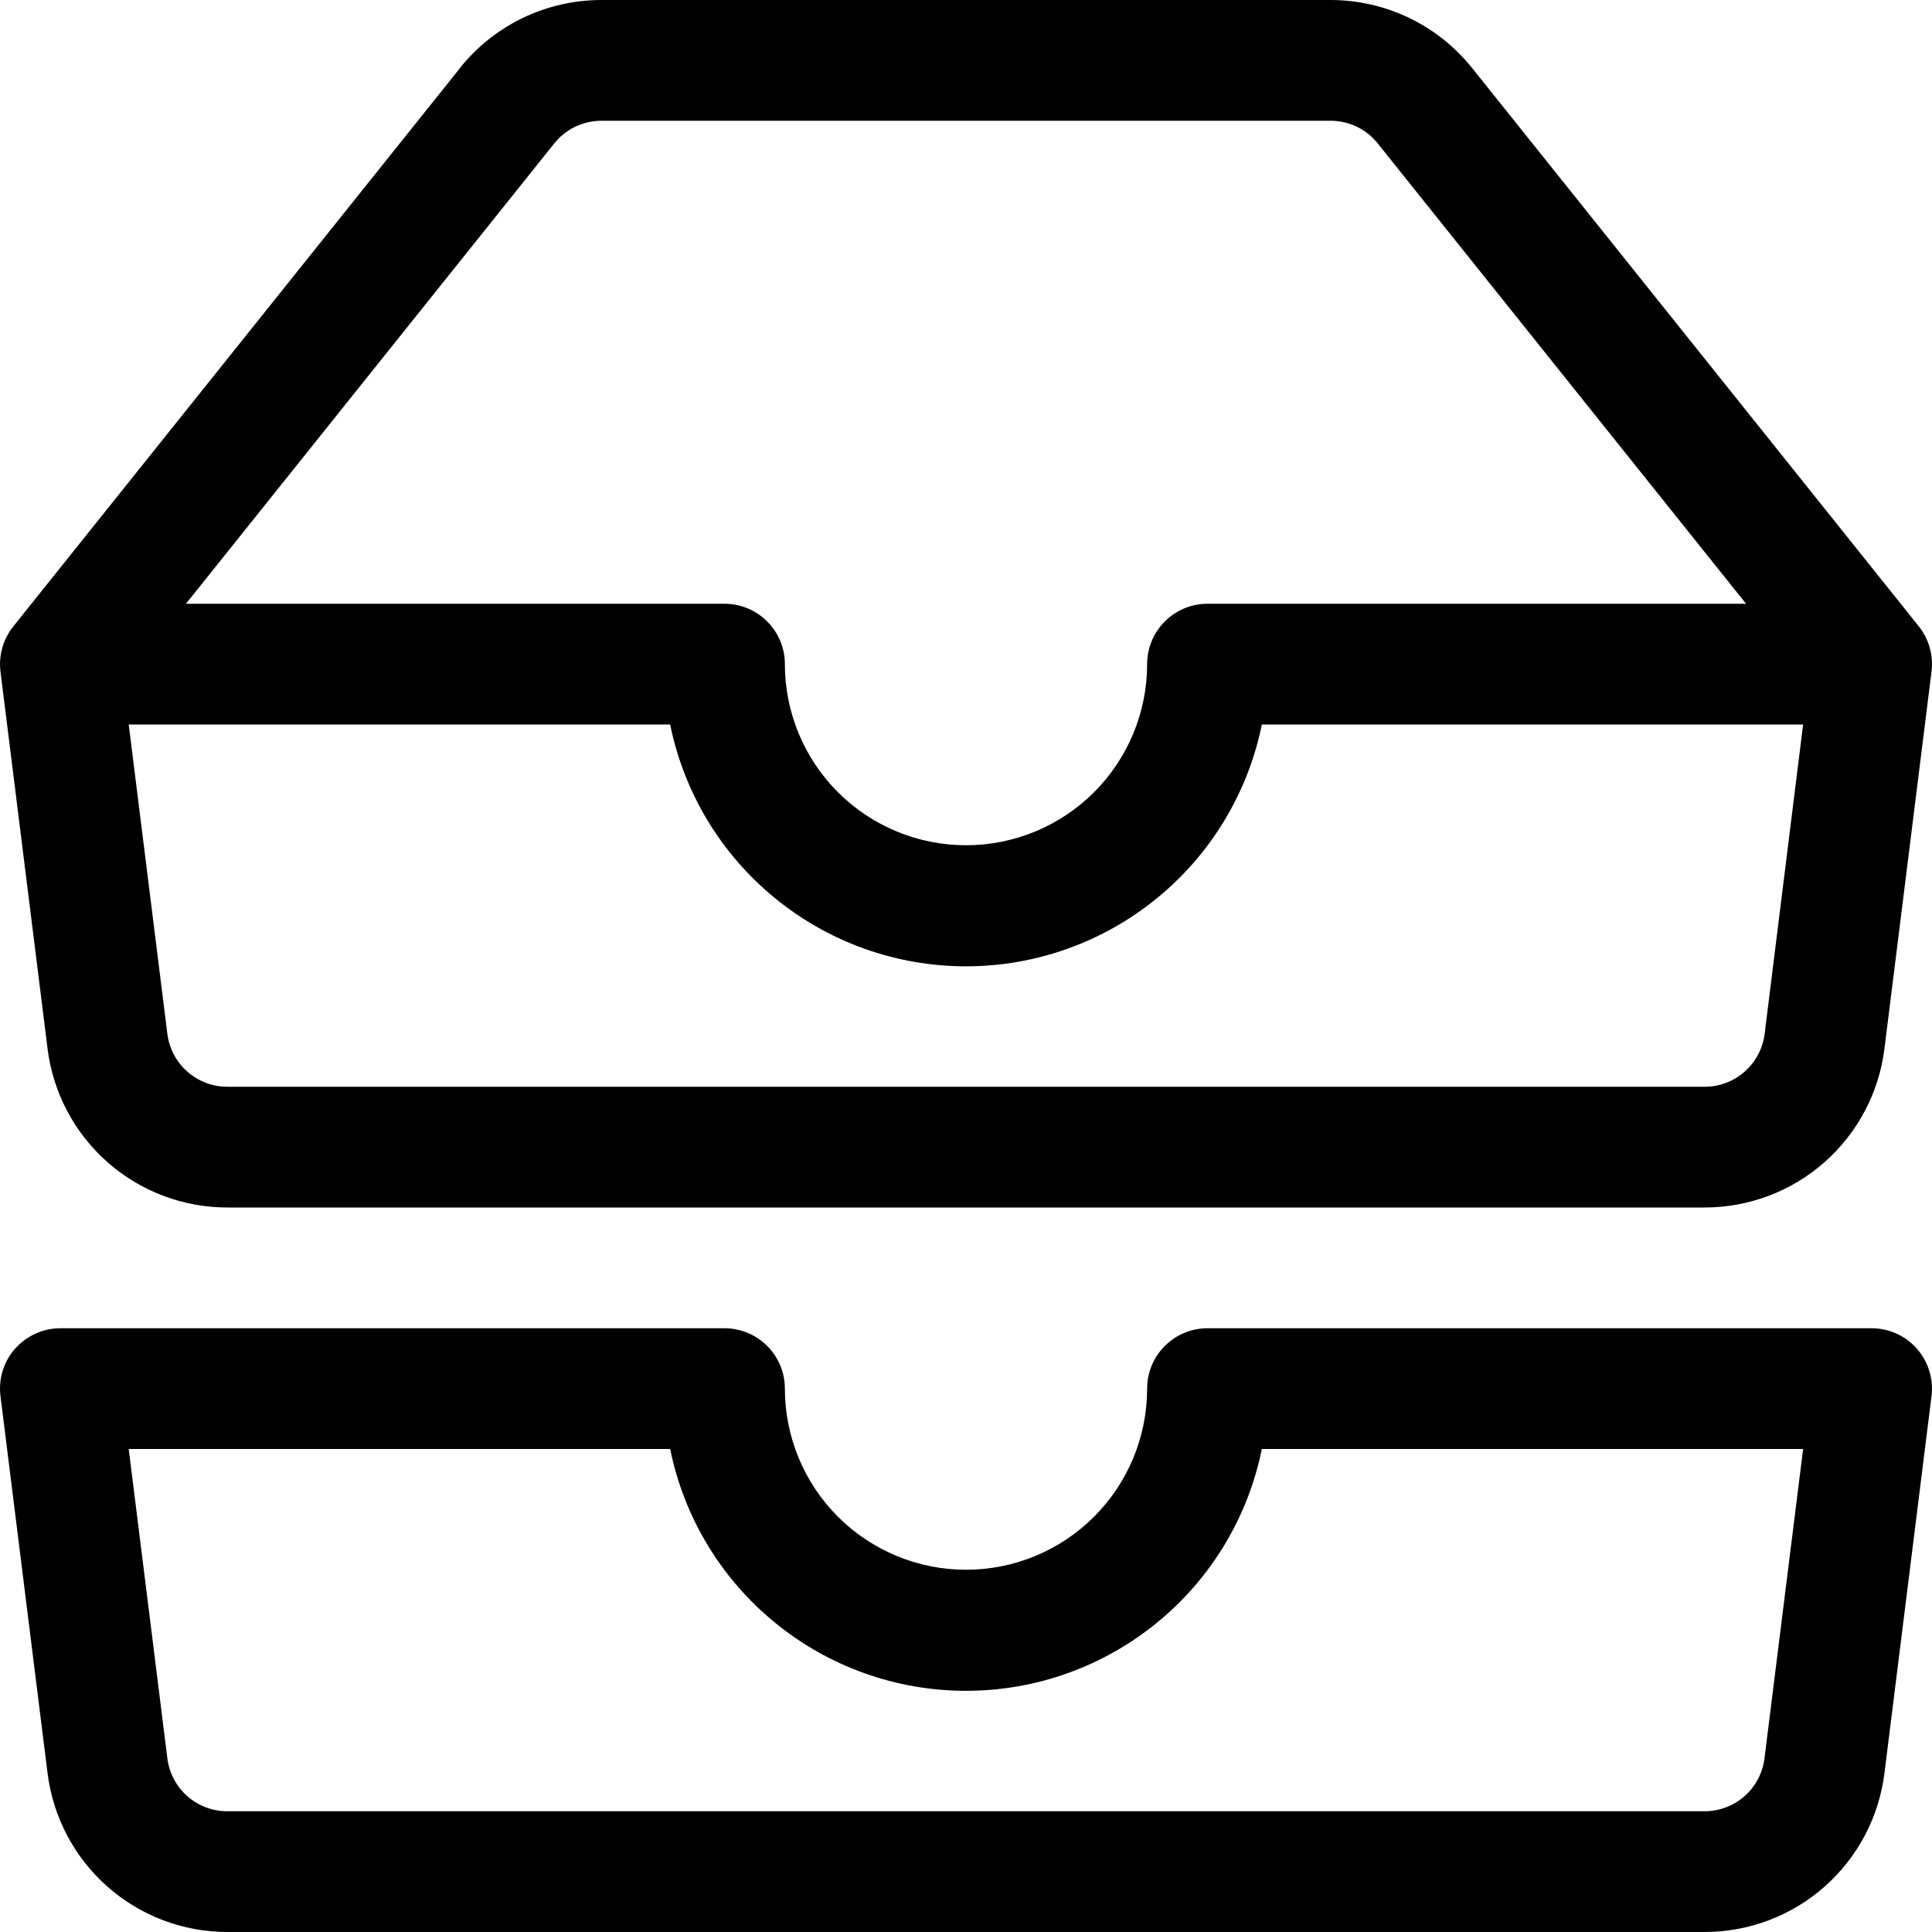 <svg width="24" height="24" viewBox="0 0 24 24" fill="none" xmlns="http://www.w3.org/2000/svg">
<g clip-path="url(#clip0_2_7654)">
<path d="M7.47 1.5C7.358 1.5 7.247 1.526 7.145 1.574C7.044 1.623 6.955 1.694 6.885 1.782L2.31 7.5H9C9.199 7.5 9.39 7.579 9.53 7.72C9.671 7.86 9.75 8.051 9.75 8.25C9.75 8.847 9.987 9.419 10.409 9.841C10.831 10.263 11.403 10.5 12 10.5C12.597 10.5 13.169 10.263 13.591 9.841C14.013 9.419 14.25 8.847 14.25 8.25C14.25 8.051 14.329 7.86 14.47 7.72C14.61 7.579 14.801 7.5 15 7.5H21.69L17.115 1.782C17.045 1.694 16.956 1.623 16.855 1.574C16.753 1.526 16.642 1.5 16.53 1.5H7.47ZM22.401 9H15.675C15.503 9.848 15.043 10.61 14.373 11.157C13.703 11.705 12.865 12.004 12 12.004C11.135 12.004 10.296 11.705 9.627 11.157C8.957 10.61 8.497 9.848 8.325 9H1.599L2.079 12.843C2.102 13.025 2.19 13.192 2.328 13.313C2.466 13.434 2.643 13.501 2.826 13.5H21.177C21.36 13.5 21.536 13.433 21.673 13.312C21.81 13.191 21.898 13.024 21.921 12.843L22.399 9H22.401ZM5.713 0.845C5.924 0.581 6.192 0.368 6.496 0.222C6.801 0.076 7.134 -0 7.471 2.19562e-07H16.529C16.866 -0 17.199 0.076 17.504 0.222C17.808 0.368 18.076 0.581 18.287 0.845L23.837 7.782C23.899 7.86 23.945 7.95 23.972 8.047C23.999 8.143 24.006 8.244 23.994 8.343L23.409 13.029C23.341 13.573 23.076 14.074 22.665 14.437C22.254 14.8 21.724 15 21.175 15H2.824C2.276 15 1.746 14.8 1.335 14.437C0.924 14.074 0.659 13.573 0.591 13.029L0.006 8.343C-0.006 8.244 0.001 8.143 0.029 8.046C0.056 7.95 0.102 7.86 0.165 7.782L5.715 0.845H5.713ZM0.187 16.755C0.258 16.675 0.344 16.611 0.441 16.567C0.538 16.523 0.643 16.5 0.75 16.5H9C9.199 16.5 9.39 16.579 9.53 16.72C9.671 16.86 9.75 17.051 9.75 17.25C9.75 17.847 9.987 18.419 10.409 18.841C10.831 19.263 11.403 19.5 12 19.5C12.597 19.5 13.169 19.263 13.591 18.841C14.013 18.419 14.25 17.847 14.25 17.25C14.25 17.051 14.329 16.86 14.47 16.72C14.61 16.579 14.801 16.5 15 16.5H23.25C23.356 16.5 23.461 16.523 23.558 16.566C23.655 16.61 23.742 16.674 23.812 16.754C23.882 16.833 23.935 16.927 23.966 17.029C23.998 17.13 24.007 17.238 23.994 17.343L23.409 22.029C23.341 22.573 23.076 23.074 22.665 23.437C22.254 23.8 21.724 24 21.175 24H2.824C2.276 24 1.746 23.8 1.335 23.437C0.924 23.074 0.659 22.573 0.591 22.029L0.006 17.343C-0.007 17.238 0.002 17.13 0.033 17.029C0.065 16.927 0.117 16.833 0.187 16.753V16.755ZM1.599 18L2.079 21.843C2.102 22.025 2.19 22.192 2.327 22.313C2.465 22.434 2.641 22.5 2.824 22.5H21.175C21.358 22.5 21.535 22.433 21.672 22.312C21.809 22.191 21.897 22.024 21.919 21.843L22.399 18H15.675C15.503 18.848 15.043 19.61 14.373 20.157C13.703 20.705 12.865 21.004 12 21.004C11.135 21.004 10.296 20.705 9.627 20.157C8.957 19.61 8.497 18.848 8.325 18H1.599Z" fill="black"/>
</g>
<defs>
<clipPath id="clip0_2_7654">
<rect width="24" height="24" fill="white"/>
</clipPath>
</defs>
</svg>
